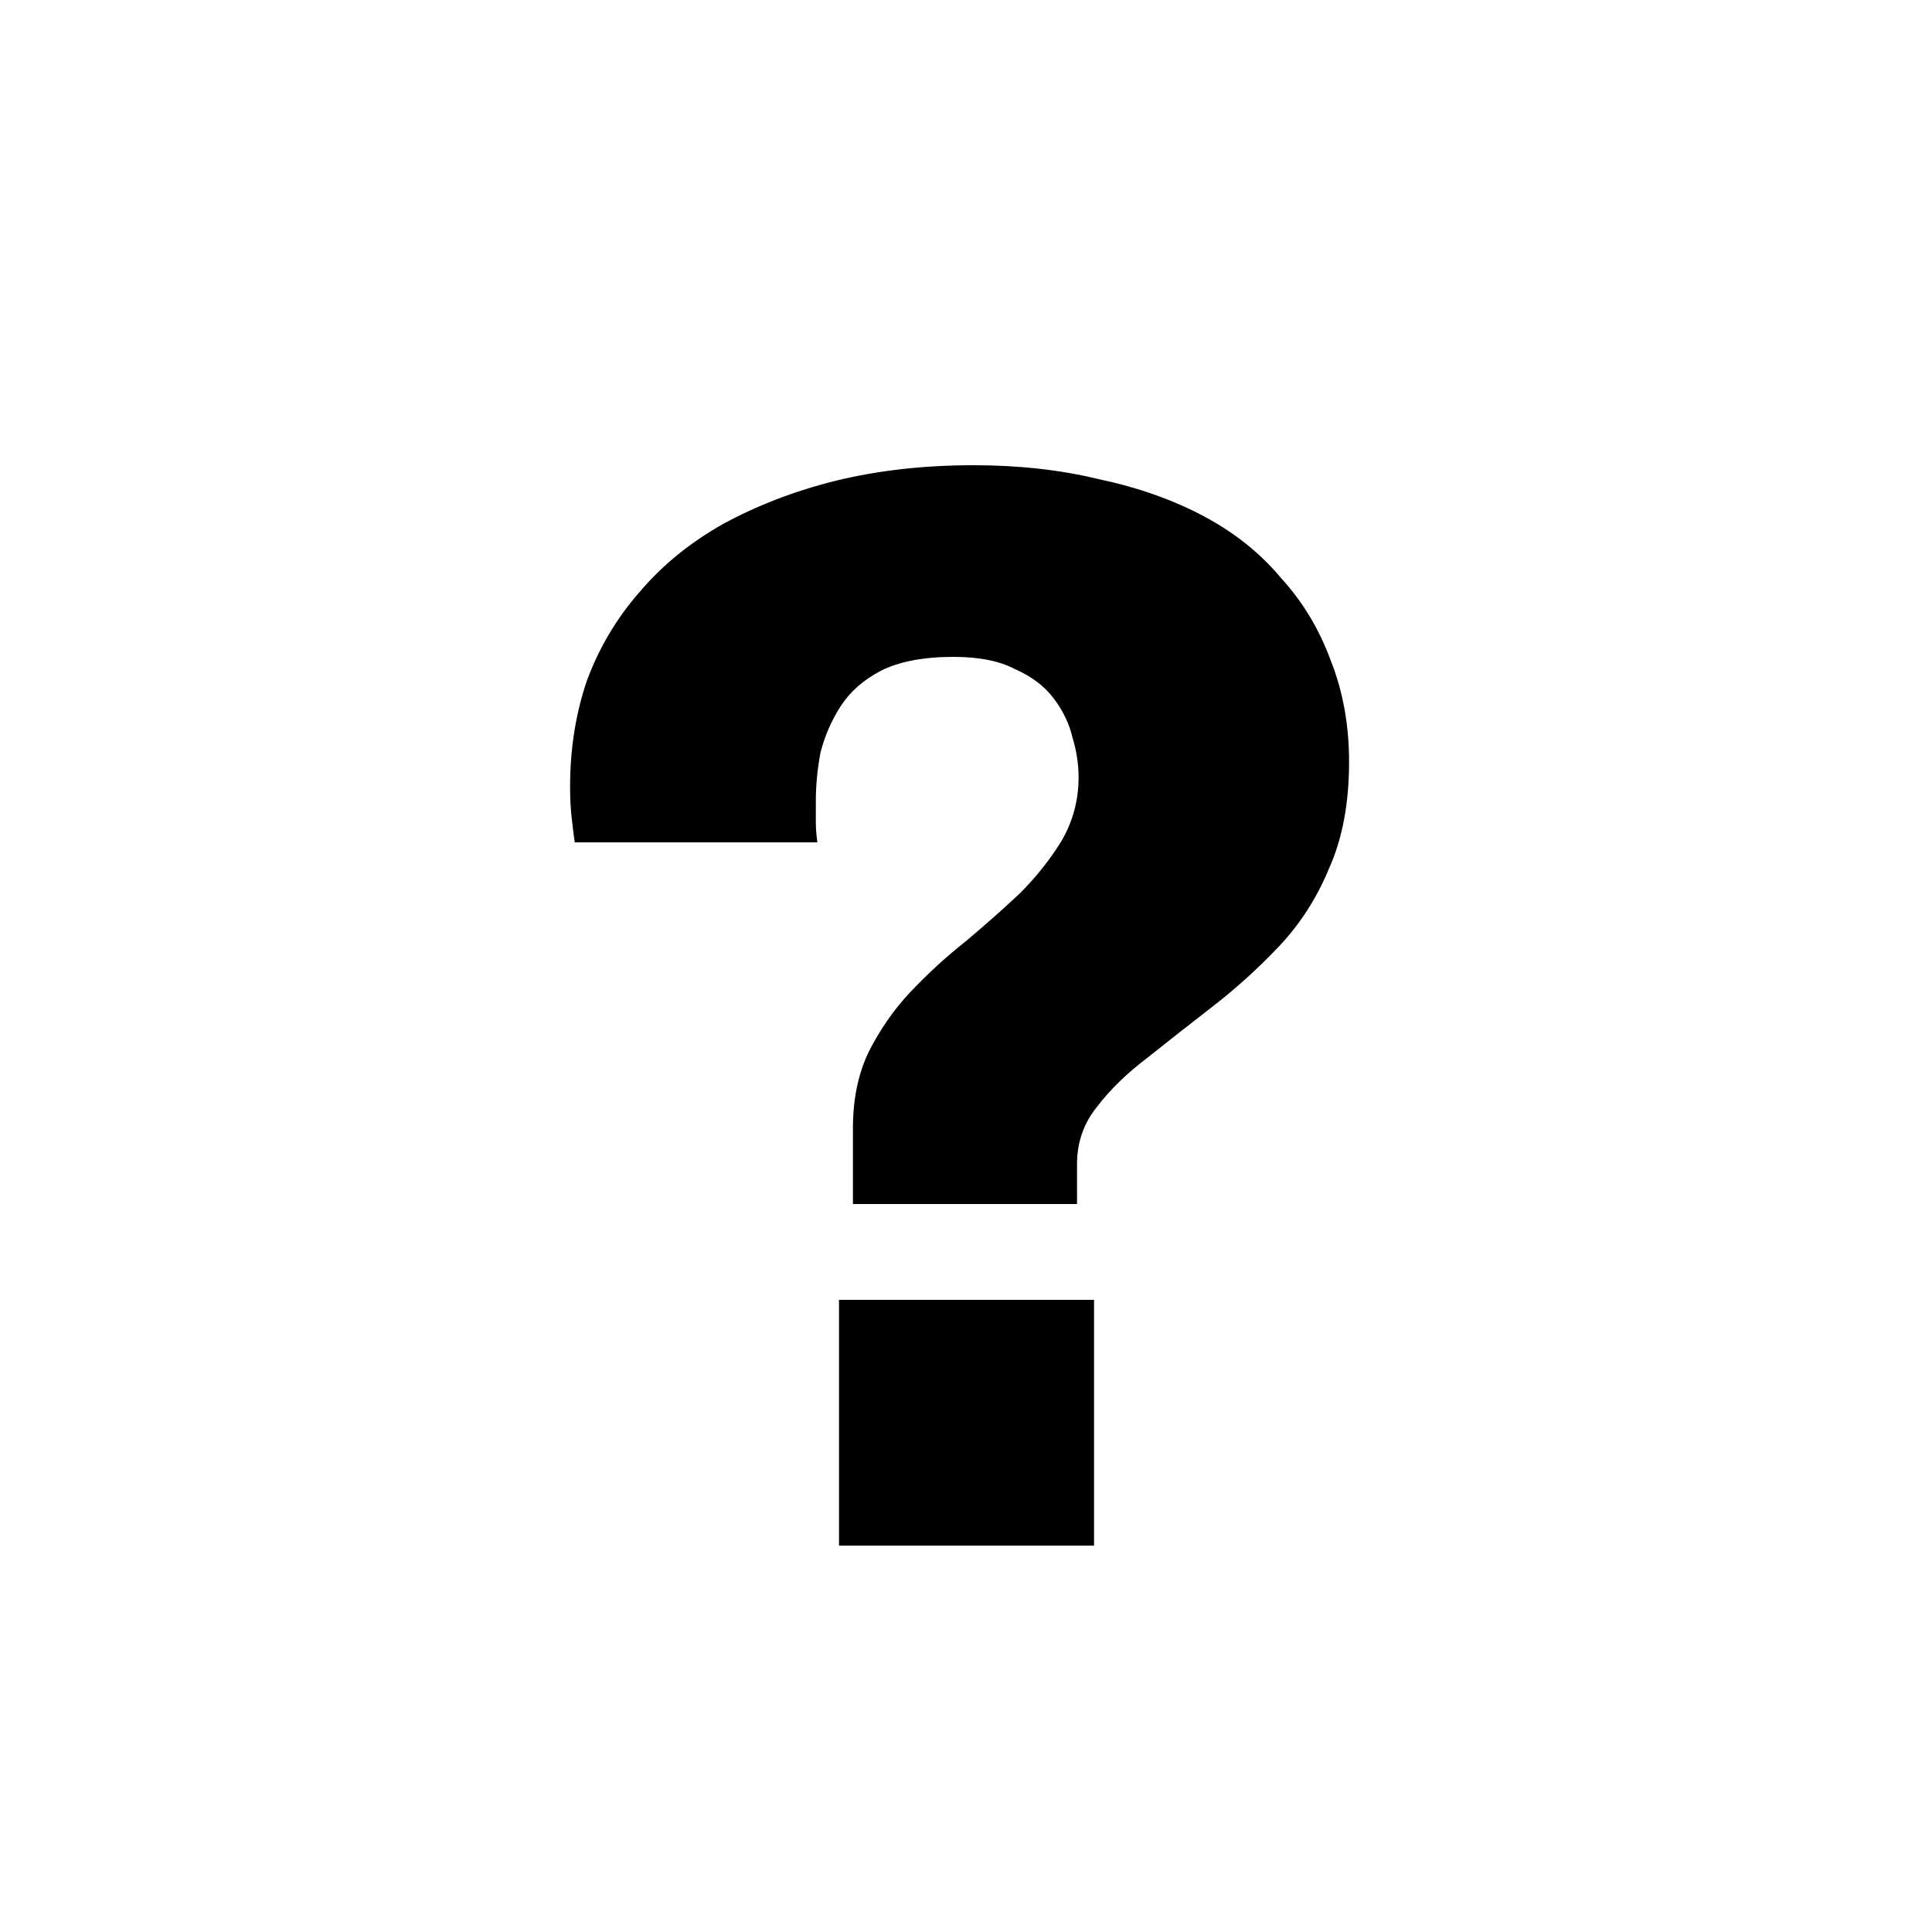 <svg width="40" height="40" viewBox="0 0 40 40" fill="none" xmlns="http://www.w3.org/2000/svg">
<path d="M17.659 24.928V23.36C17.659 22.763 17.766 22.24 17.979 21.792C18.214 21.323 18.502 20.907 18.843 20.544C19.206 20.16 19.59 19.808 19.995 19.488C20.401 19.147 20.774 18.816 21.115 18.496C21.456 18.155 21.744 17.792 21.979 17.408C22.214 17.003 22.331 16.565 22.331 16.096C22.331 15.819 22.288 15.541 22.203 15.264C22.139 14.987 22.011 14.72 21.819 14.464C21.627 14.208 21.36 14.005 21.019 13.856C20.699 13.685 20.273 13.6 19.739 13.6C19.12 13.6 18.619 13.696 18.235 13.888C17.872 14.08 17.595 14.325 17.403 14.624C17.211 14.923 17.073 15.243 16.987 15.584C16.923 15.925 16.891 16.256 16.891 16.576C16.891 16.725 16.891 16.875 16.891 17.024C16.891 17.152 16.902 17.291 16.923 17.44H11.899C11.878 17.291 11.857 17.12 11.835 16.928C11.814 16.736 11.803 16.523 11.803 16.288C11.803 15.499 11.921 14.763 12.155 14.08C12.411 13.397 12.774 12.789 13.243 12.256C13.713 11.701 14.289 11.232 14.971 10.848C15.675 10.464 16.454 10.165 17.307 9.952C18.182 9.739 19.131 9.632 20.155 9.632C21.094 9.632 21.958 9.728 22.747 9.92C23.558 10.091 24.283 10.347 24.923 10.688C25.563 11.029 26.096 11.456 26.523 11.968C26.971 12.459 27.312 13.024 27.547 13.664C27.803 14.304 27.931 15.008 27.931 15.776C27.931 16.629 27.793 17.365 27.515 17.984C27.259 18.603 26.907 19.147 26.459 19.616C26.032 20.064 25.584 20.469 25.115 20.832C24.646 21.195 24.198 21.547 23.771 21.888C23.345 22.208 22.992 22.549 22.715 22.912C22.438 23.253 22.299 23.648 22.299 24.096V24.928H17.659ZM17.371 32V26.912H22.651V32H17.371Z" fill="black"/>
</svg>
